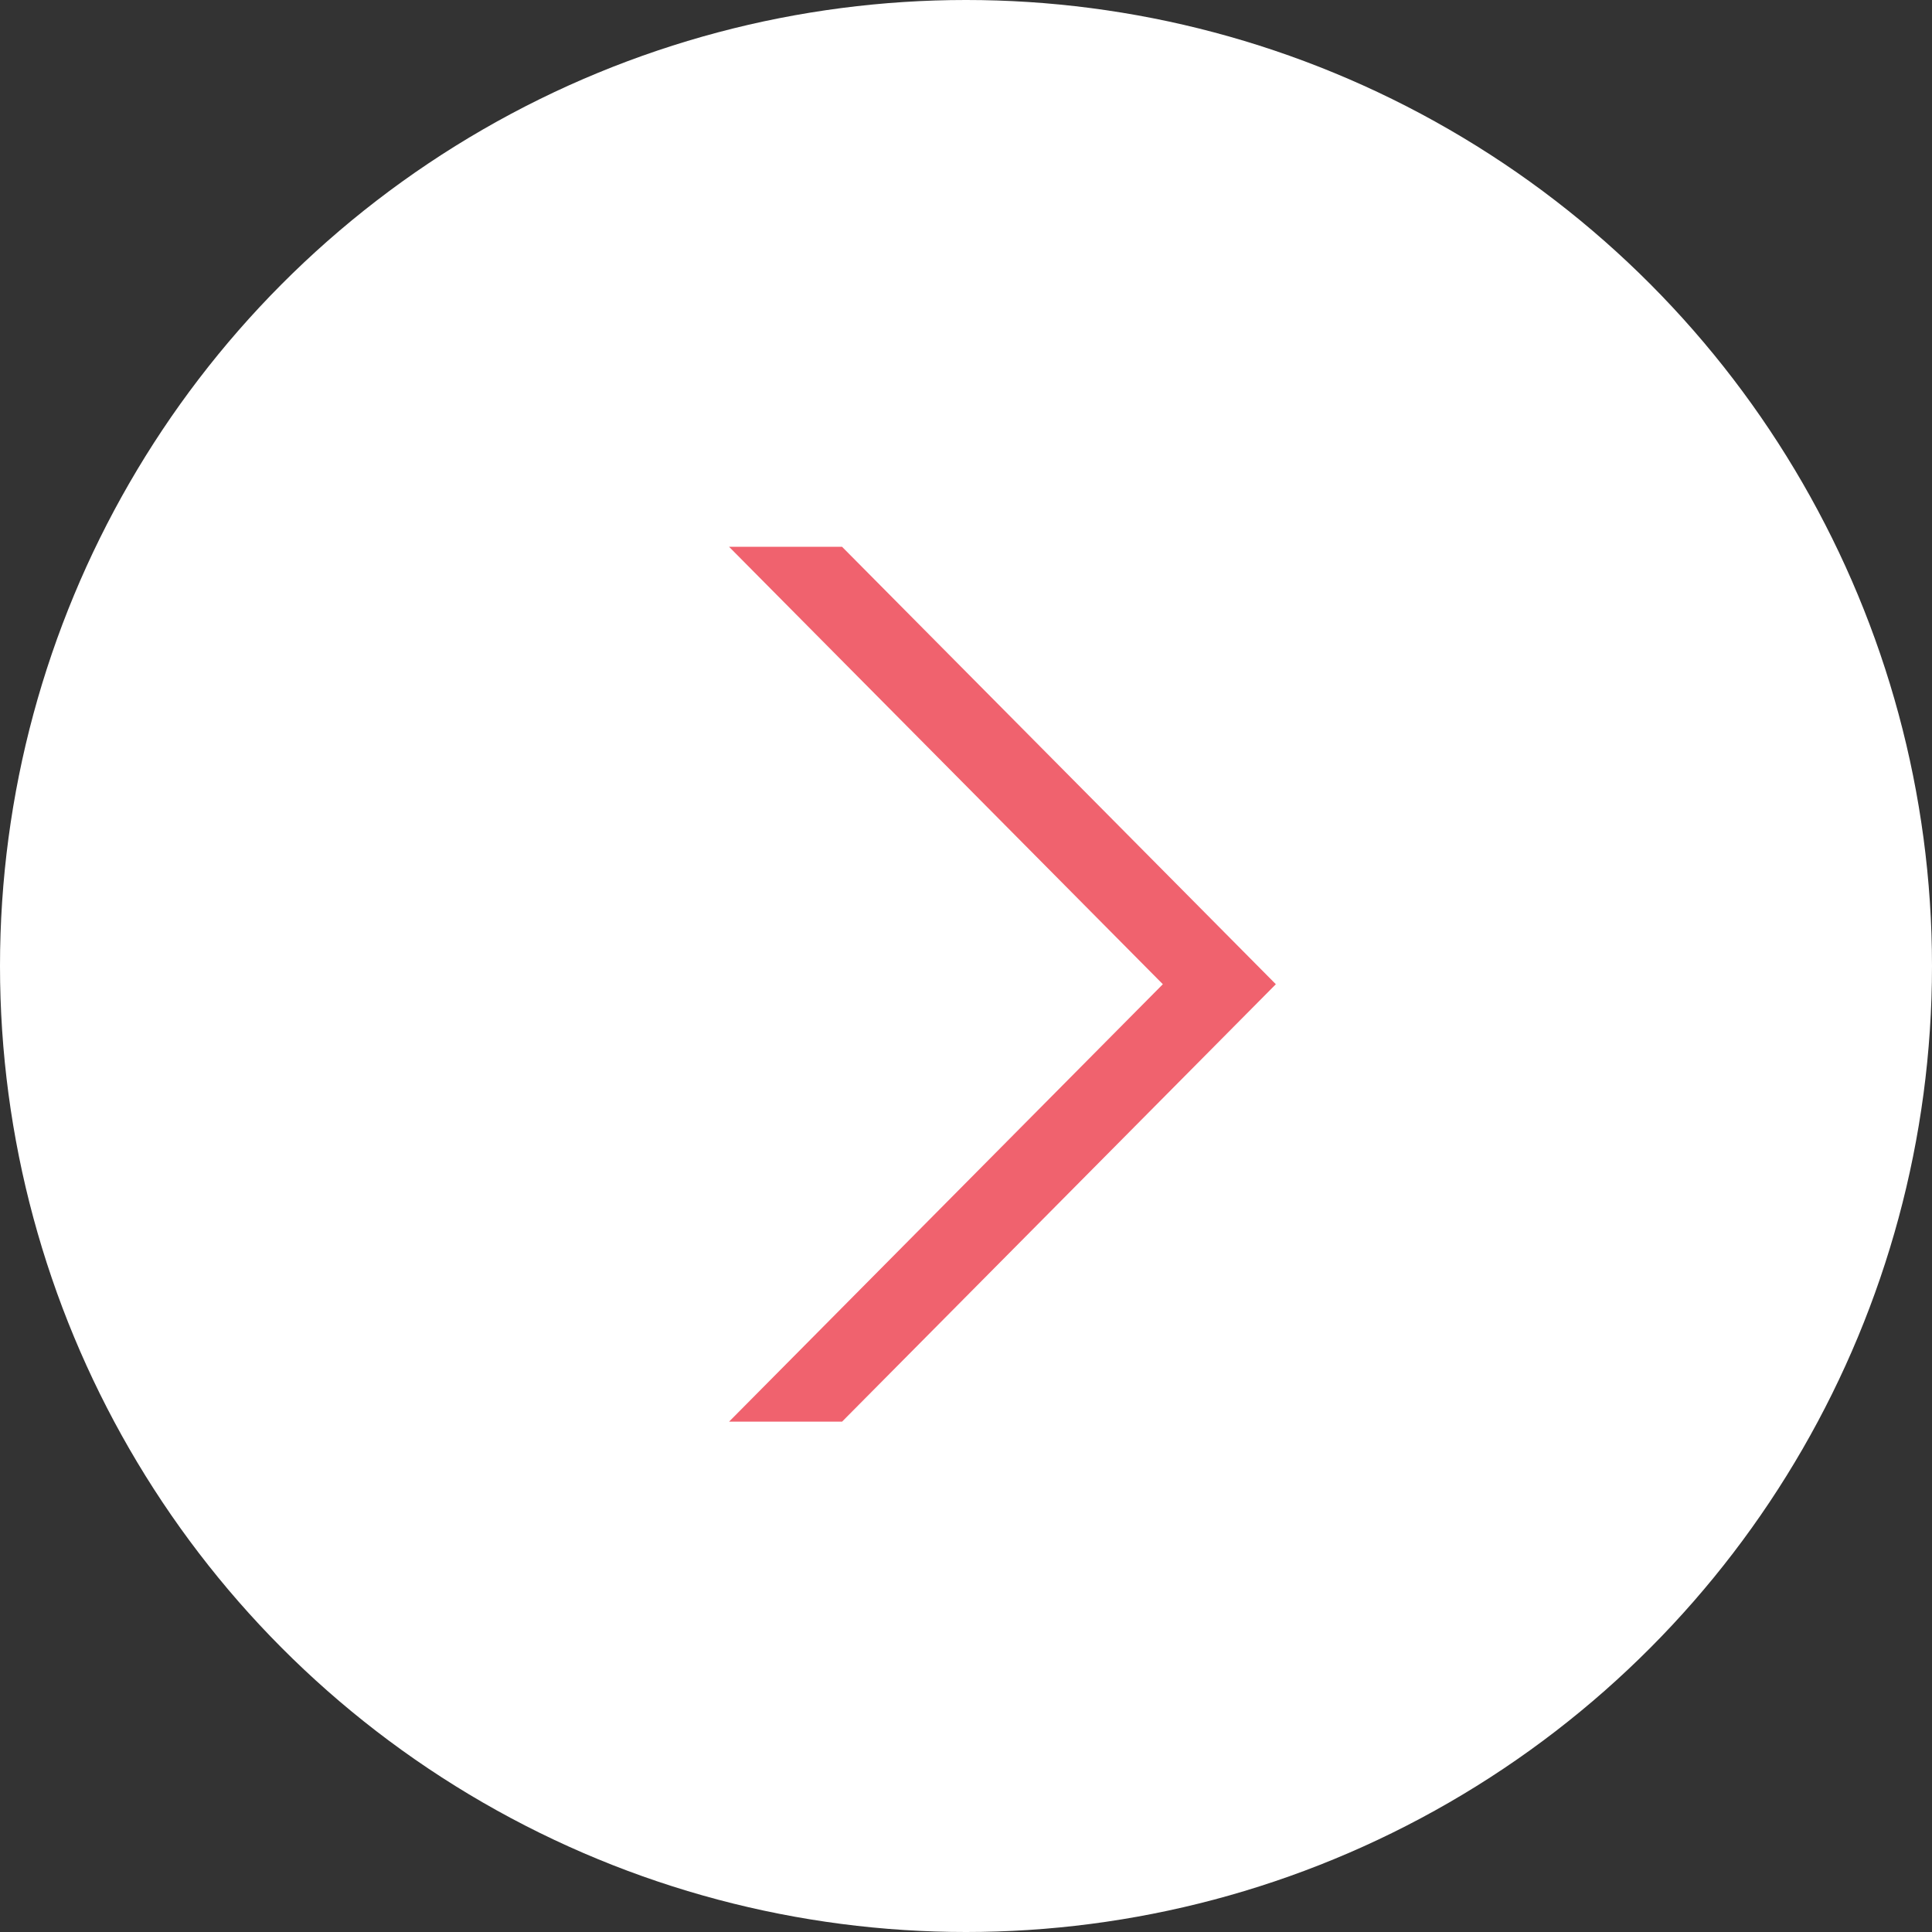 <svg xmlns="http://www.w3.org/2000/svg" width="53" height="53" viewBox="0 0 53 53"><rect x="0" y="0" width="53" height="53" fill="#333333" stroke="none"/><defs><style>.cls-1{fill:#fff}.cls-2{fill:#f0626e;fill-rule:evenodd}</style></defs><circle class="cls-1" cx="26.5" cy="26.5" r="26.5"/><path class="cls-2" d="M20 39l11.9-12L20 15h3.1L35 27 23.1 39H20z"/></svg>